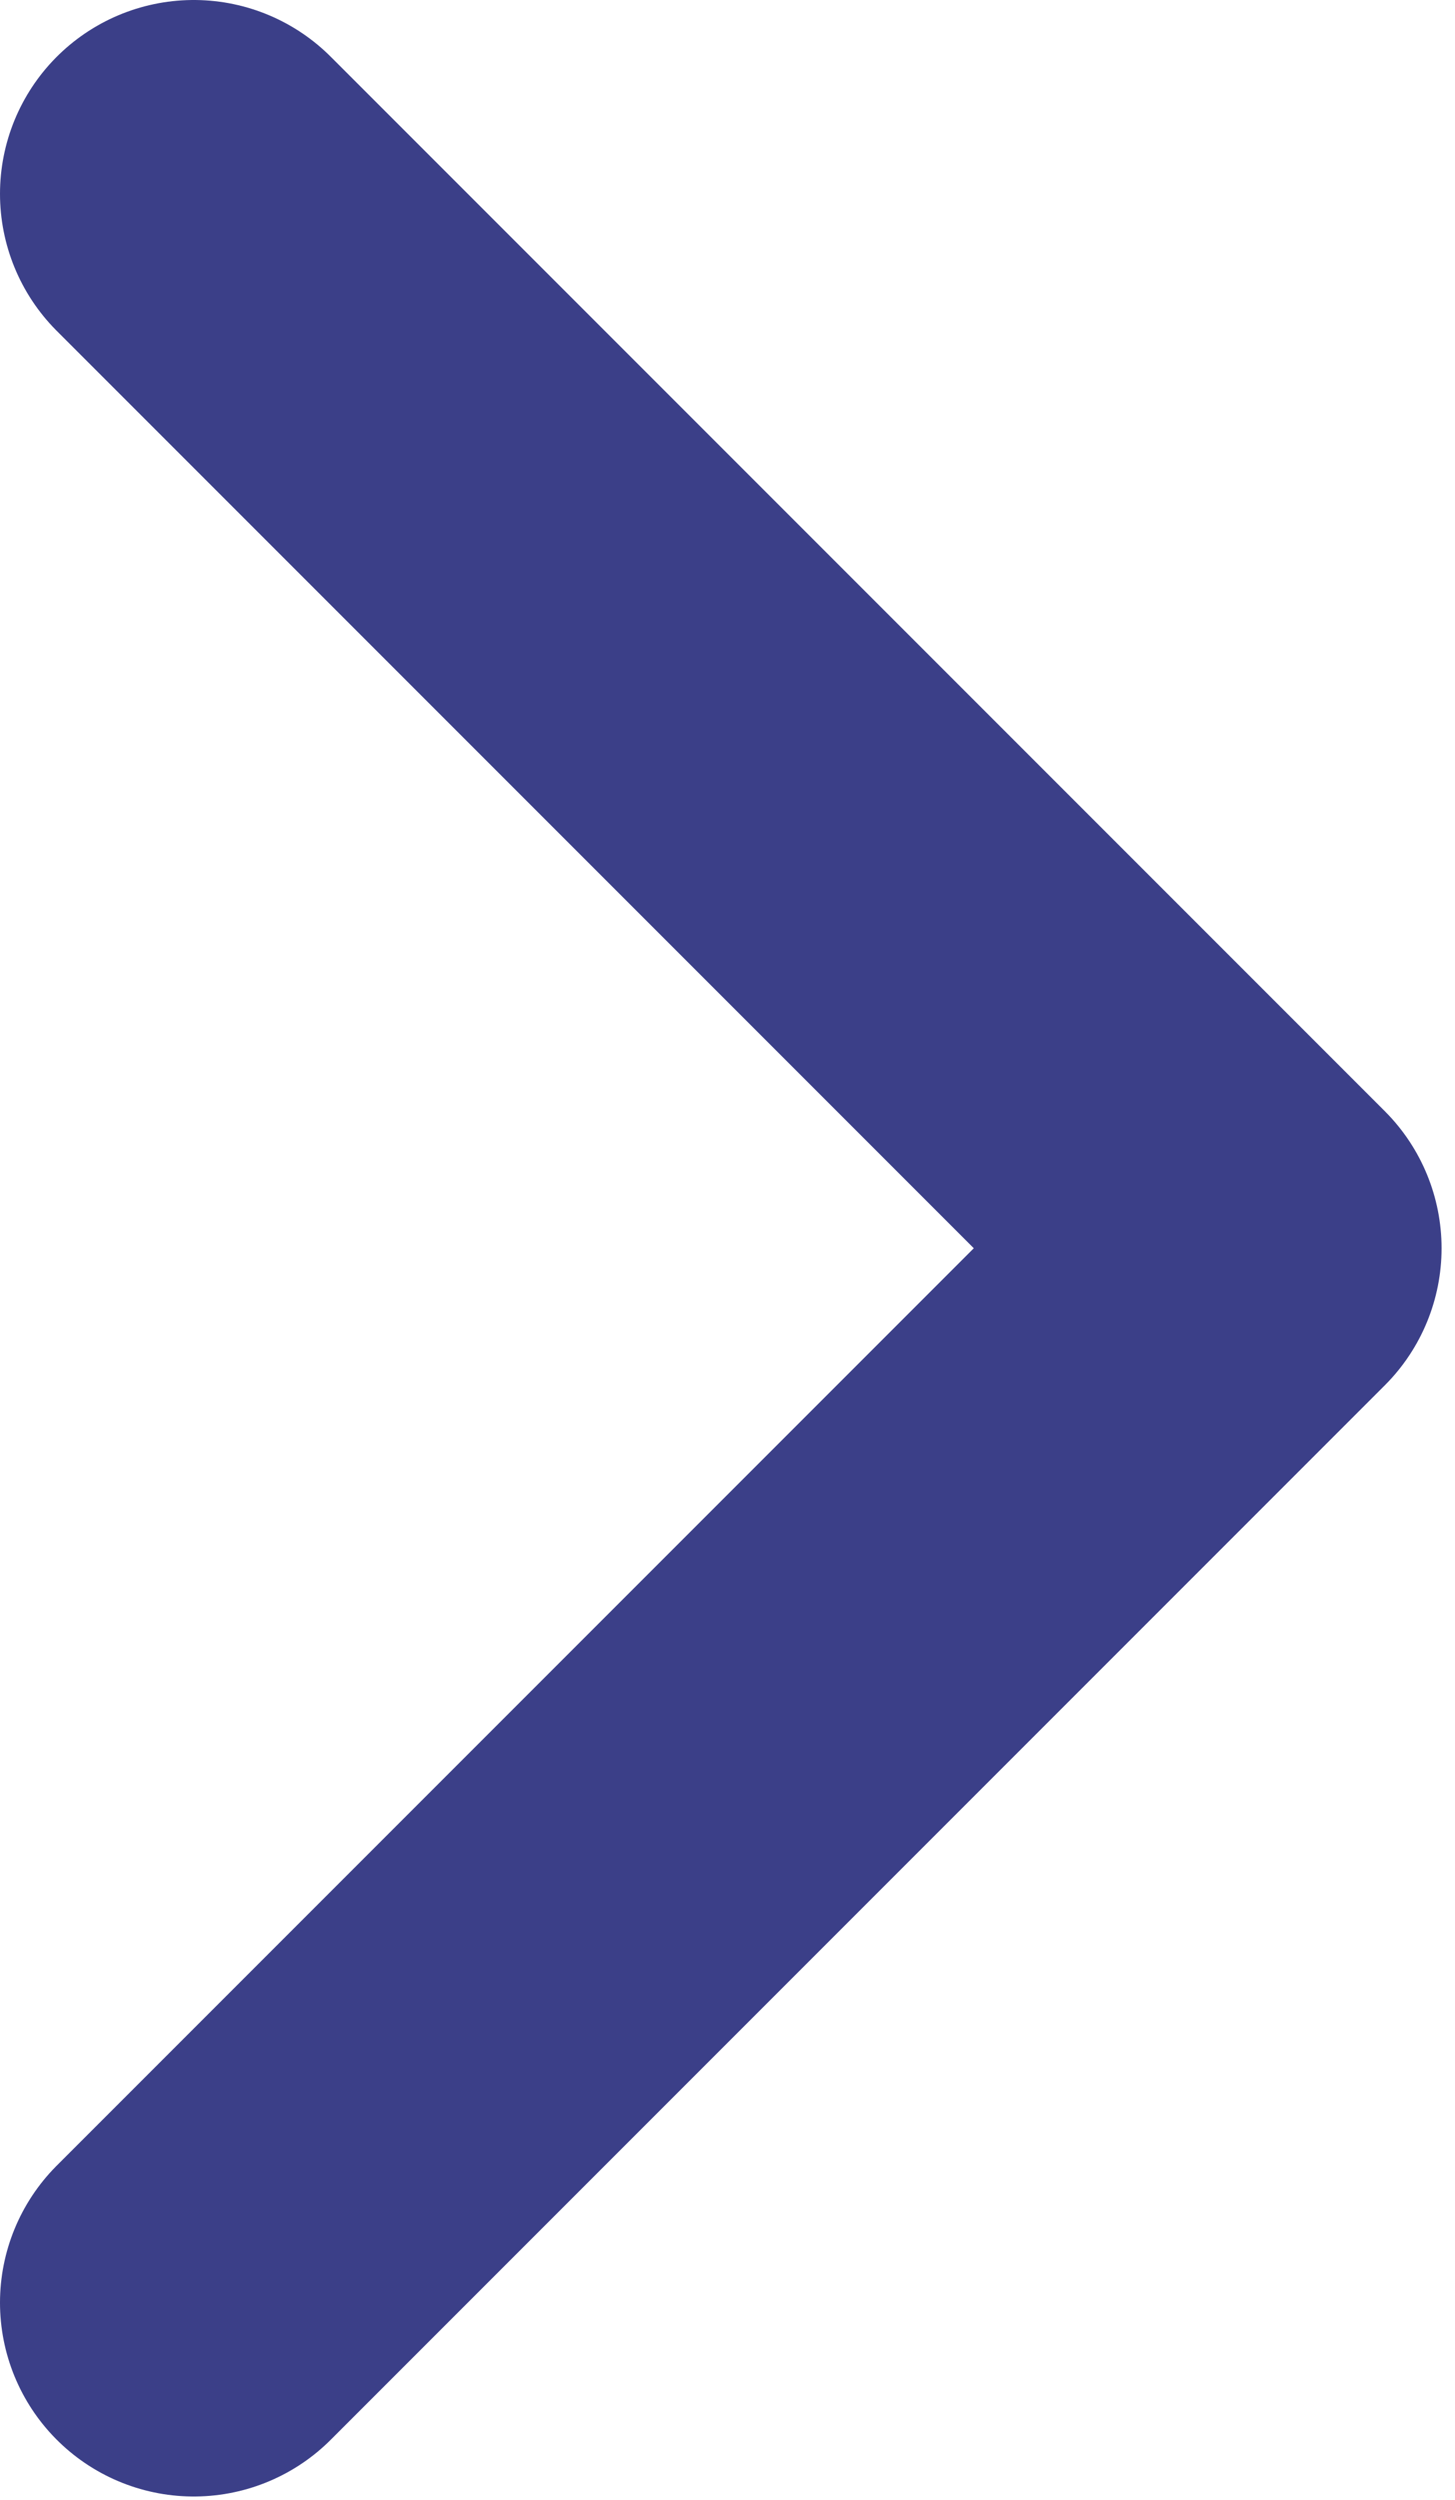 <svg width="5.632" height="9.673" viewBox="0 0 5.632 9.673" fill="none" xmlns="http://www.w3.org/2000/svg" xmlns:xlink="http://www.w3.org/1999/xlink">
	<desc>
			Created with Pixso.
	</desc>
	<defs/>
	<path id="Stroke 1" d="M0.75 0.75L4.83 4.83L0.75 8.91" stroke="#3B3F88" stroke-opacity="1" stroke-width="1.5" stroke-linejoin="round" stroke-linecap="round"/>
</svg>
